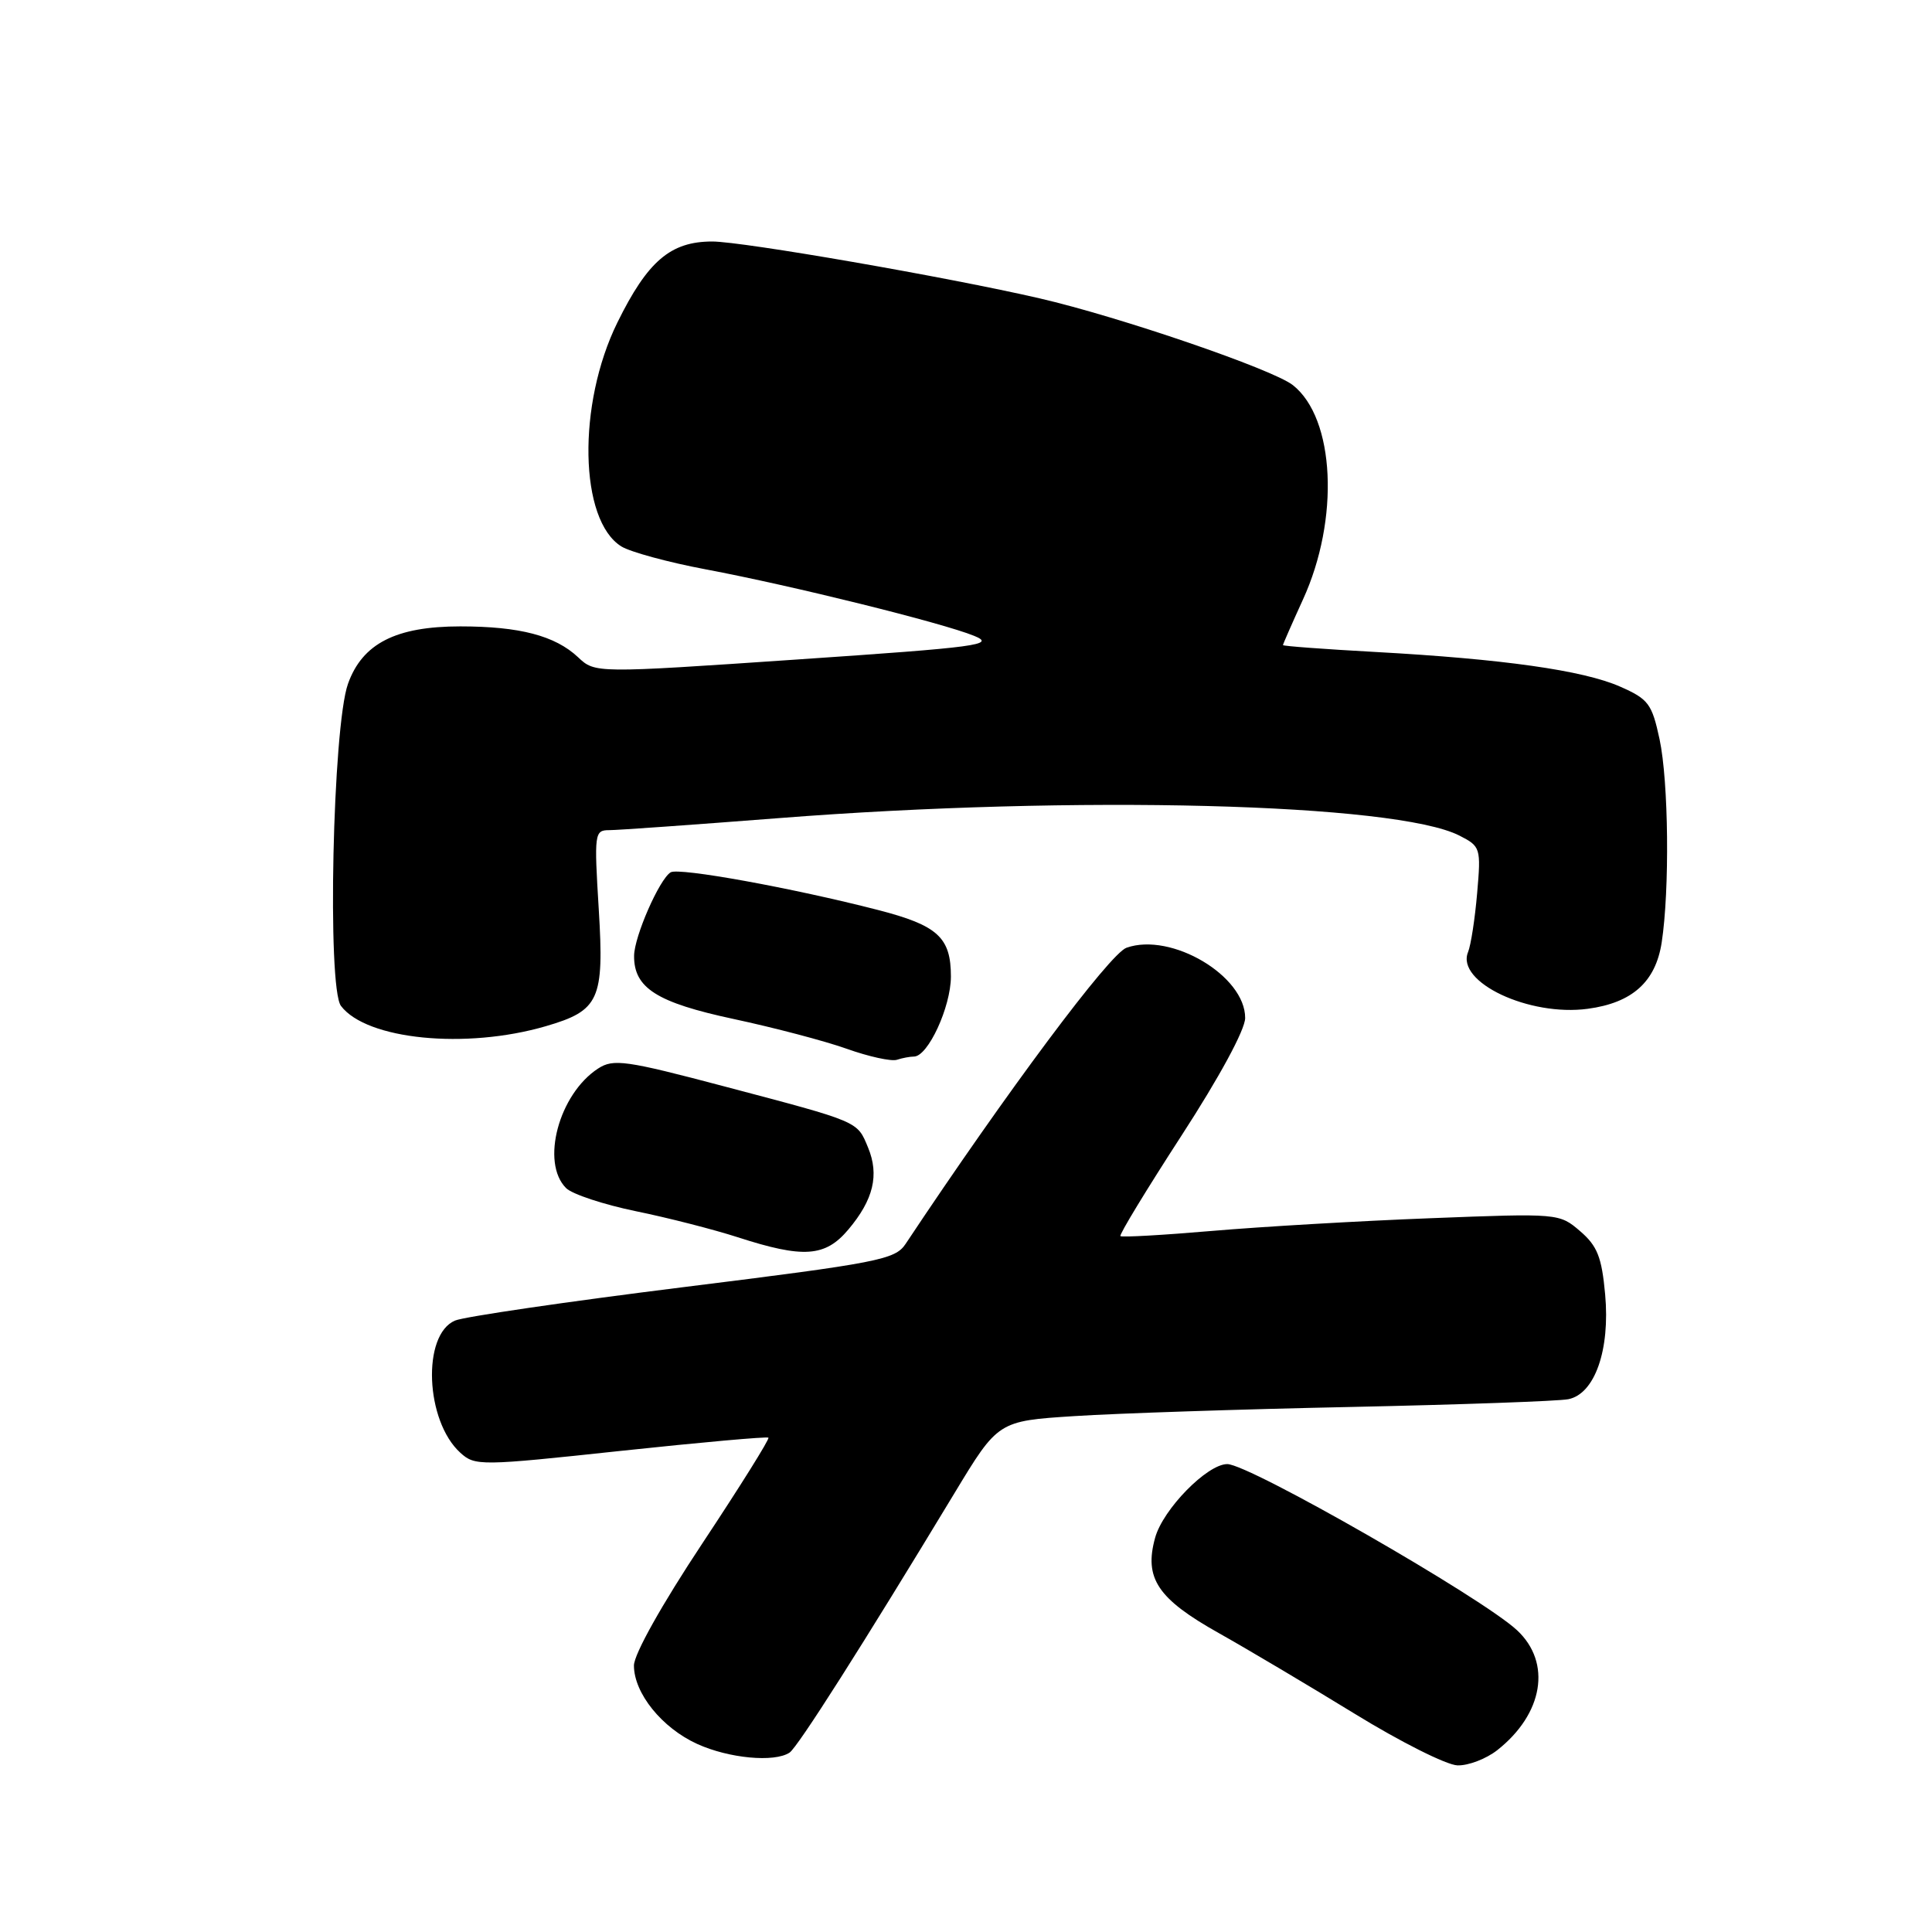 <?xml version="1.0" encoding="UTF-8" standalone="no"?>
<!DOCTYPE svg PUBLIC "-//W3C//DTD SVG 1.1//EN" "http://www.w3.org/Graphics/SVG/1.1/DTD/svg11.dtd" >
<svg xmlns="http://www.w3.org/2000/svg" xmlns:xlink="http://www.w3.org/1999/xlink" version="1.1" viewBox="0 0 256 256">
 <g >
 <path fill="currentColor"
d=" M 198.39 231.91 C 204.50 227.10 205.63 220.32 201.02 216.02 C 196.40 211.70 165.53 194.00 162.62 194.00 C 159.96 194.00 154.10 199.98 153.06 203.76 C 151.57 209.13 153.39 211.85 161.51 216.40 C 165.35 218.56 173.45 223.37 179.50 227.08 C 185.55 230.80 191.68 233.88 193.12 233.92 C 194.55 233.97 196.92 233.06 198.39 231.91 Z  M 104.62 232.23 C 105.69 231.53 114.32 217.96 126.45 197.89 C 132.25 188.29 132.25 188.29 142.38 187.64 C 147.94 187.28 164.43 186.73 179.00 186.43 C 193.57 186.12 206.54 185.66 207.82 185.40 C 211.32 184.69 213.36 178.88 212.69 171.51 C 212.24 166.58 211.66 165.10 209.38 163.14 C 206.62 160.77 206.52 160.76 189.56 161.42 C 180.17 161.78 167.17 162.54 160.64 163.10 C 154.12 163.66 148.64 163.97 148.46 163.79 C 148.28 163.61 151.92 157.62 156.55 150.48 C 161.58 142.73 164.98 136.45 164.99 134.90 C 165.02 129.31 155.20 123.49 149.27 125.58 C 147.05 126.36 133.43 144.61 120.00 164.82 C 118.61 166.91 116.48 167.33 90.50 170.56 C 75.10 172.48 61.51 174.47 60.30 174.98 C 55.89 176.84 56.35 188.29 61.00 192.50 C 62.94 194.26 63.63 194.25 82.25 192.25 C 92.84 191.12 101.65 190.33 101.82 190.50 C 102.00 190.67 98.06 196.97 93.07 204.50 C 87.70 212.60 84.00 219.20 84.00 220.69 C 84.00 224.36 87.72 228.97 92.40 231.09 C 96.58 232.99 102.61 233.56 104.62 232.23 Z  M 112.41 162.92 C 115.74 158.97 116.53 155.69 115.02 152.05 C 113.56 148.53 113.98 148.71 96.00 143.96 C 82.92 140.50 81.28 140.27 79.26 141.58 C 74.05 144.96 71.61 154.06 75.02 157.44 C 75.84 158.24 79.99 159.61 84.25 160.49 C 88.51 161.36 94.59 162.92 97.75 163.94 C 106.46 166.76 109.35 166.56 112.41 162.92 Z  M 121.10 140.00 C 122.96 140.00 125.99 133.44 126.00 129.40 C 126.00 124.21 124.26 122.62 116.35 120.58 C 105.05 117.67 89.93 114.92 88.86 115.59 C 87.36 116.52 84.05 124.08 84.02 126.64 C 83.98 130.91 87.02 132.84 97.20 135.02 C 102.53 136.16 109.28 137.93 112.20 138.97 C 115.11 140.01 118.10 140.66 118.83 140.43 C 119.56 140.19 120.58 140.00 121.10 140.00 Z  M 72.31 135.98 C 79.42 133.91 80.07 132.48 79.34 120.51 C 78.72 110.40 78.77 110.00 80.73 110.00 C 81.84 110.00 91.92 109.28 103.13 108.41 C 142.51 105.33 184.94 106.42 193.38 110.72 C 196.18 112.15 196.25 112.35 195.73 118.34 C 195.44 121.73 194.90 125.25 194.52 126.17 C 192.91 130.14 202.61 134.72 210.39 133.67 C 216.28 132.88 219.37 130.11 220.18 124.90 C 221.25 117.91 221.10 103.57 219.90 97.95 C 218.89 93.25 218.43 92.63 214.65 90.97 C 209.75 88.82 199.14 87.32 182.25 86.39 C 175.51 86.02 170.00 85.61 170.00 85.48 C 170.00 85.35 171.19 82.64 172.64 79.46 C 177.53 68.80 176.90 55.43 171.31 51.03 C 168.64 48.93 148.35 41.98 137.74 39.53 C 125.53 36.71 98.44 32.01 94.38 32.00 C 88.85 32.00 85.82 34.58 81.80 42.75 C 76.47 53.59 76.75 68.95 82.34 72.41 C 83.53 73.14 88.55 74.51 93.50 75.44 C 105.01 77.61 124.86 82.53 129.07 84.25 C 132.00 85.44 129.75 85.75 105.58 87.39 C 78.85 89.21 78.85 89.21 76.59 87.08 C 73.55 84.23 68.85 83.00 60.99 83.00 C 52.46 83.00 48.01 85.27 46.11 90.61 C 44.08 96.28 43.33 130.84 45.18 133.29 C 48.56 137.76 61.70 139.07 72.31 135.98 Z "/>
</g>
</svg>
